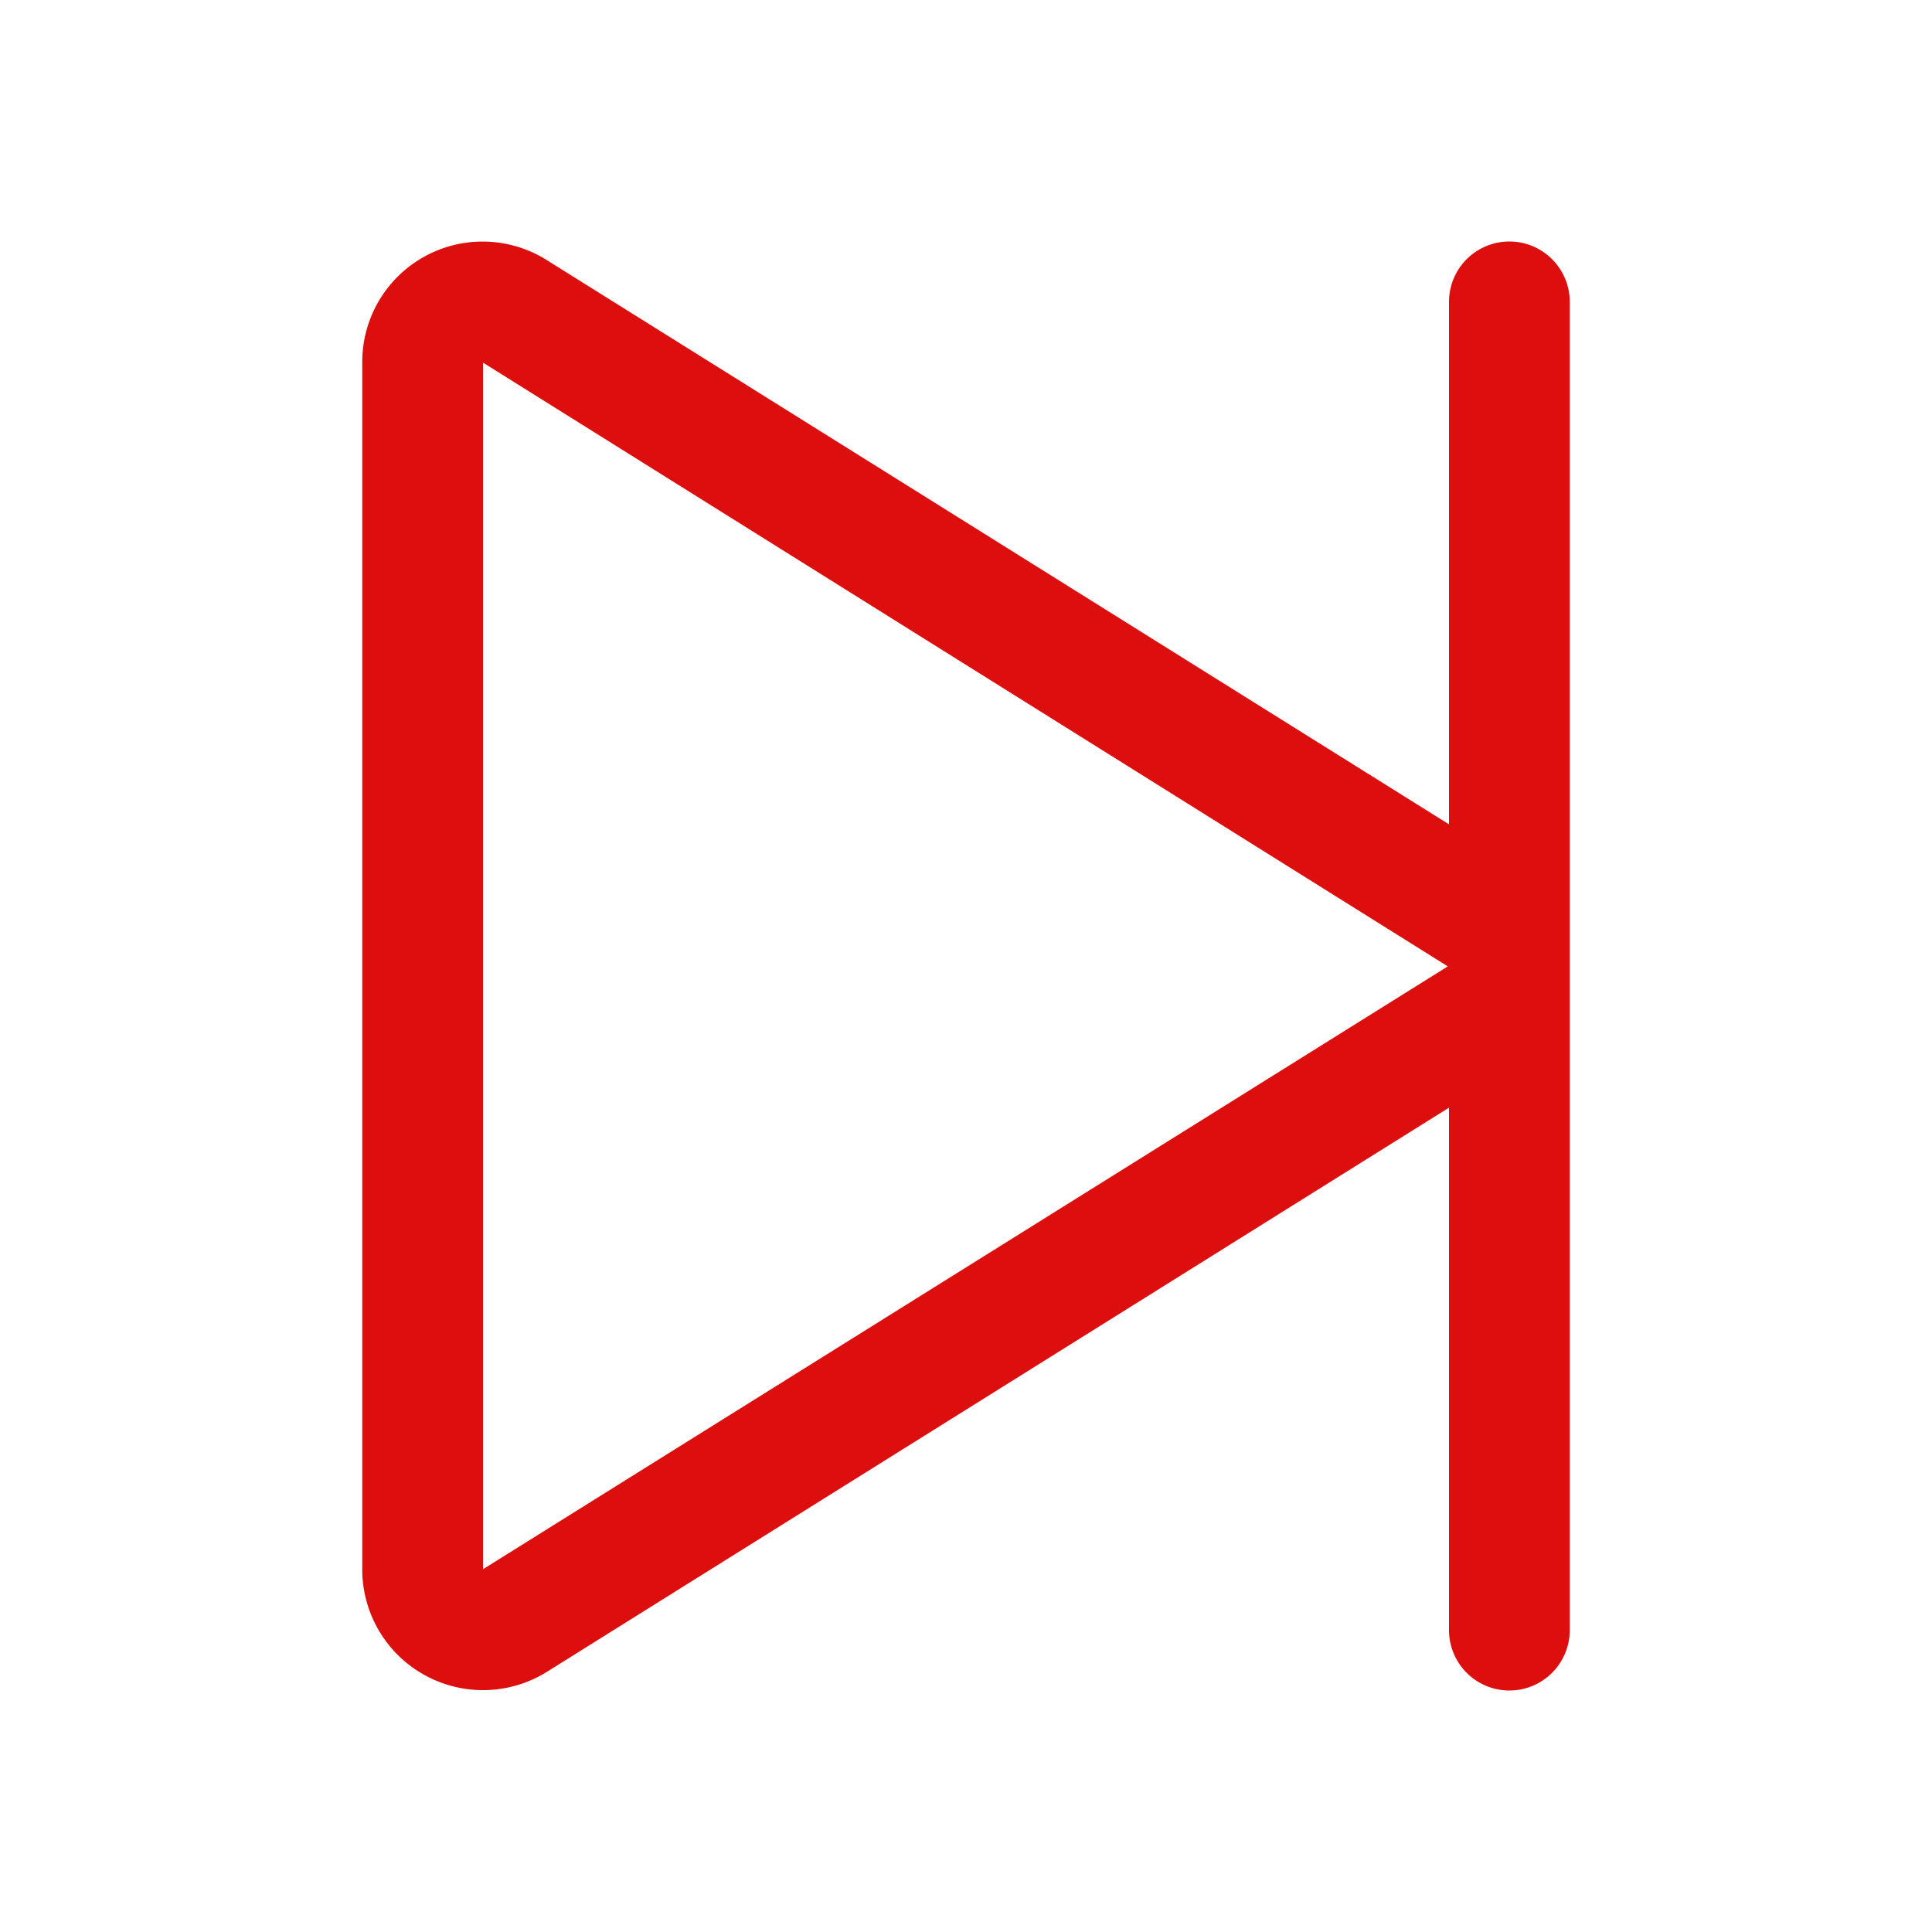 <svg xmlns="http://www.w3.org/2000/svg" viewBox="0 0 256 256" fill="#DD0E0E"><path d="M200,32a8,8,0,0,0-8,8v69.23L72.43,34.45A15.95,15.95,0,0,0,48,47.88V208.12a16,16,0,0,0,24.43,13.43L192,146.77V216a8,8,0,0,0,16,0V40A8,8,0,0,0,200,32ZM64,207.93V48.05l127.84,80Z"/></svg>